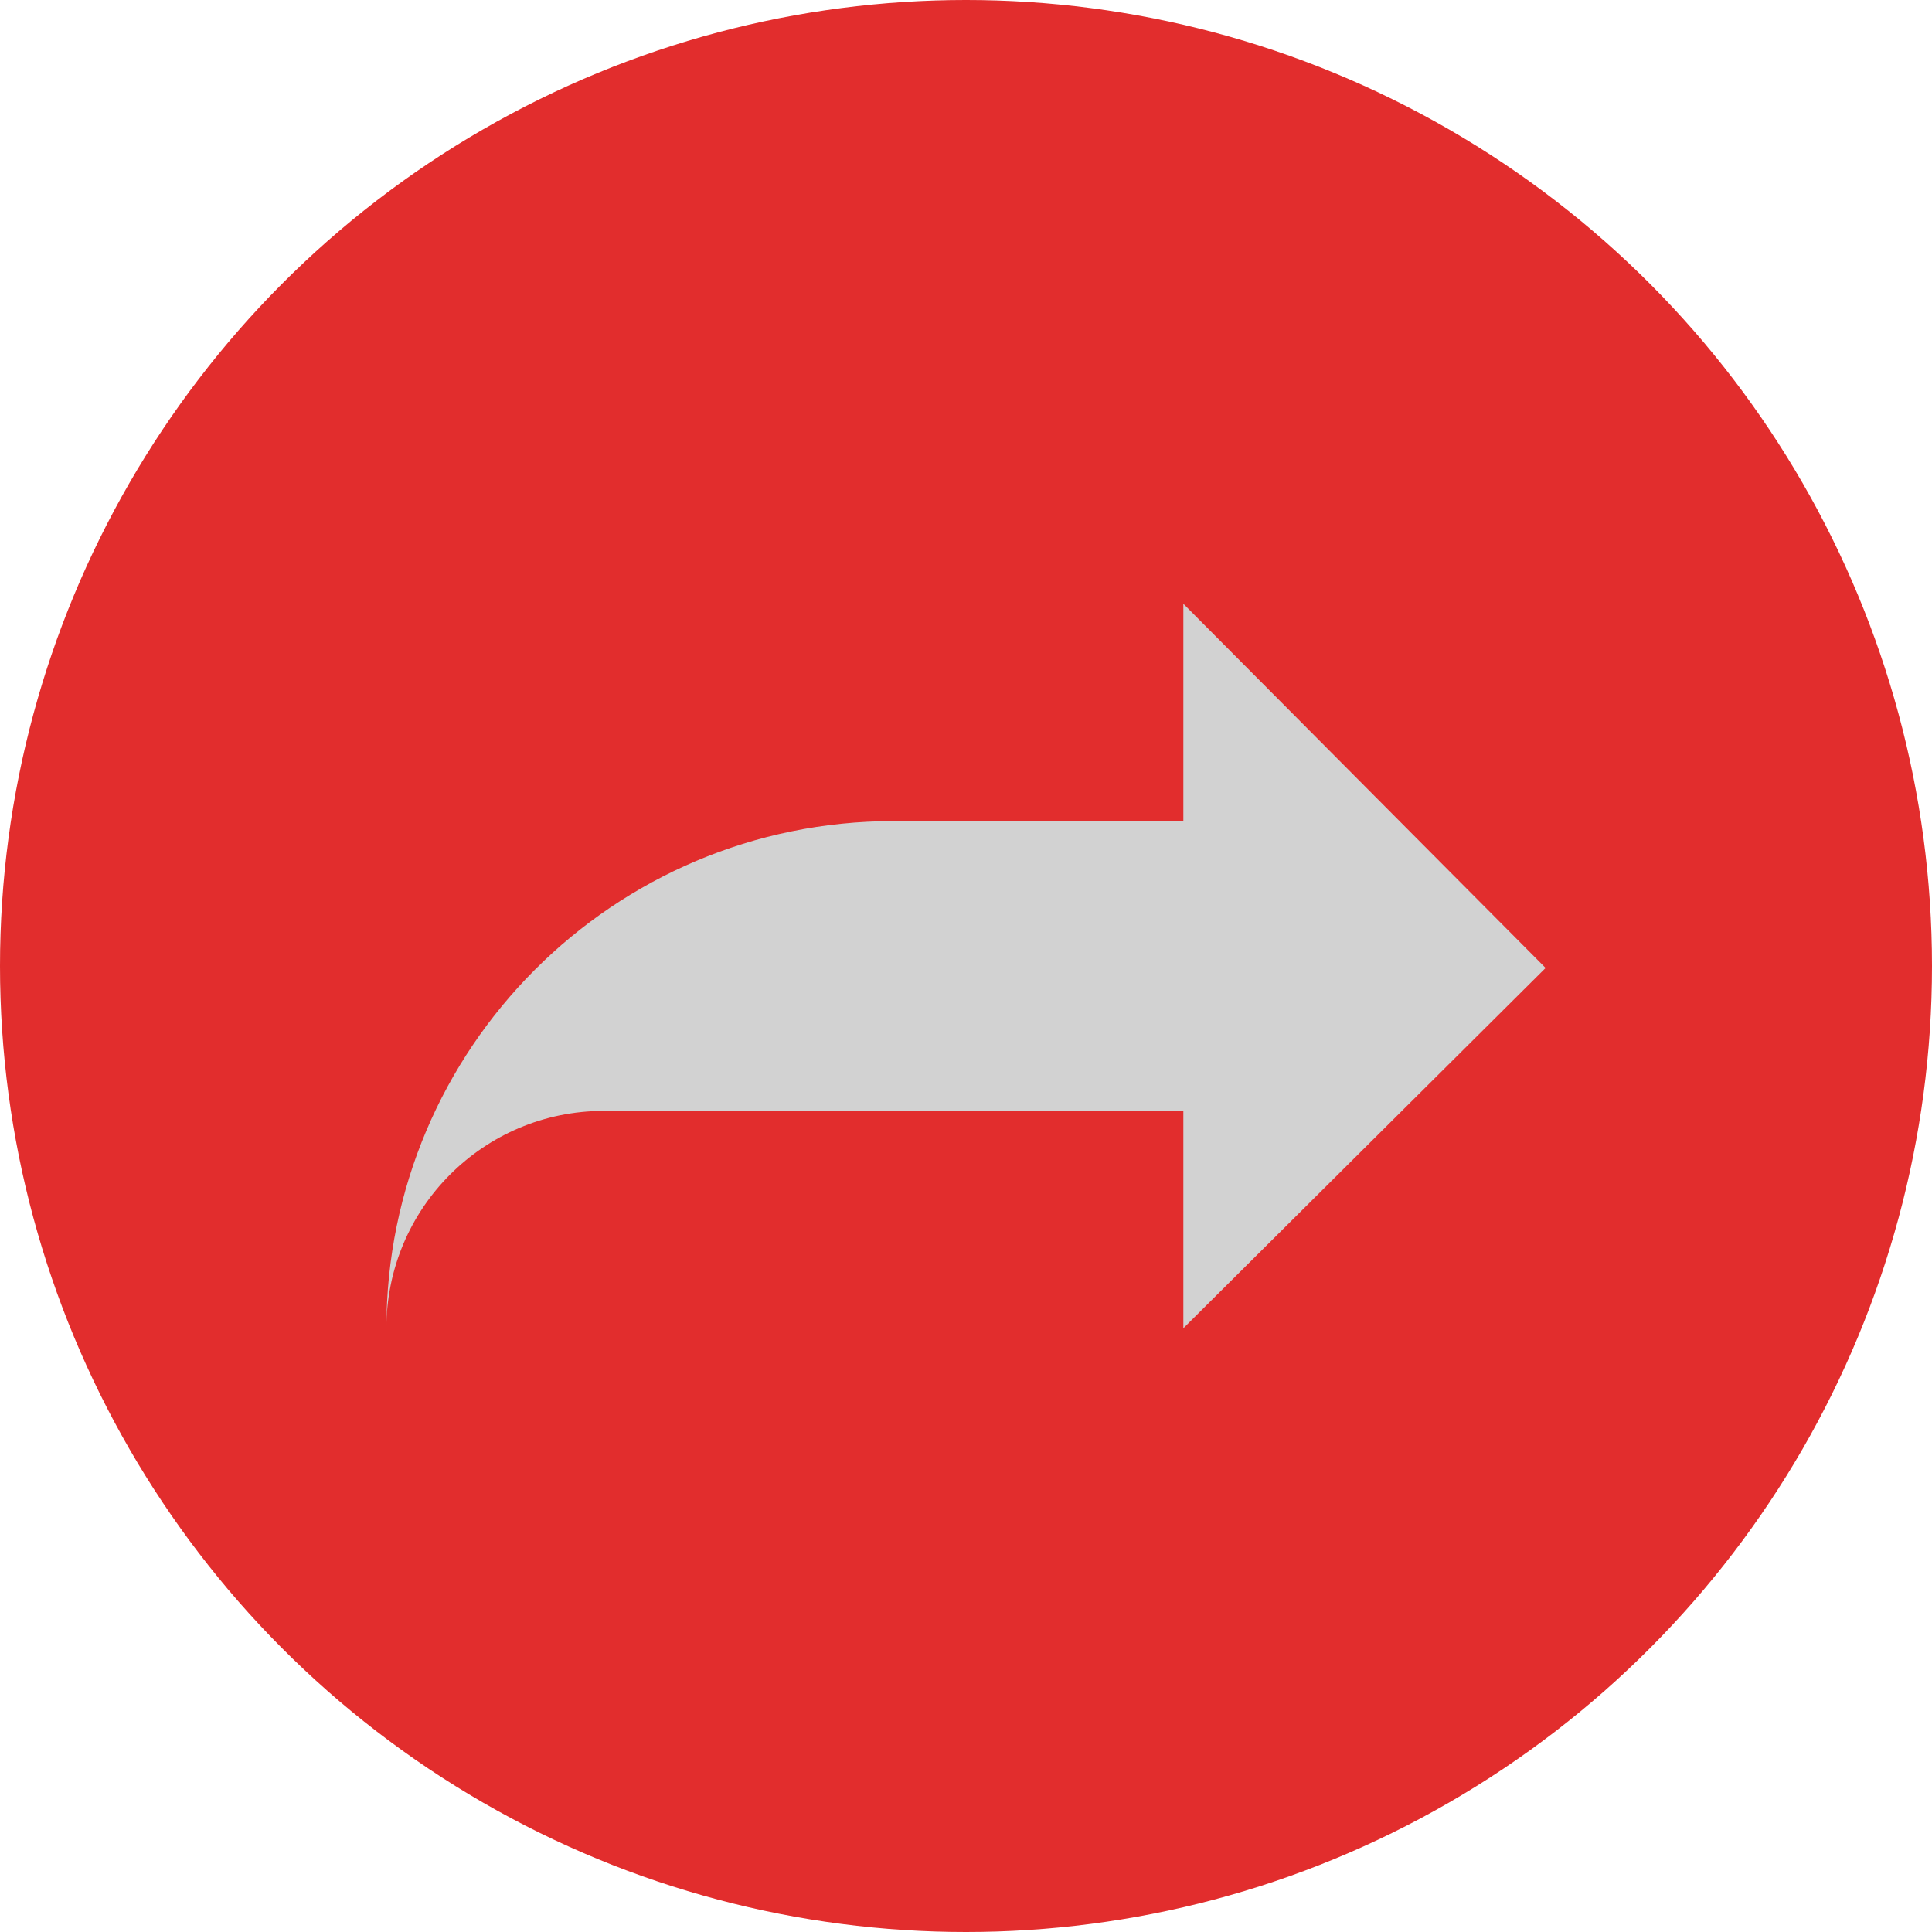 <svg width="100" height="100" viewBox="0 0 100 100" fill="none" xmlns="http://www.w3.org/2000/svg">
<circle cx="50" cy="50" r="50" fill="#E22D2D"/>
<path d="M61.25 68.75L80 50.102L61.25 31.25V42.5H46.25C31.754 42.5 20 54.256 20 68.75C20 62.539 25.037 57.5 31.25 57.5H61.25V68.75Z" fill="#D2D2D2"/>
</svg>
